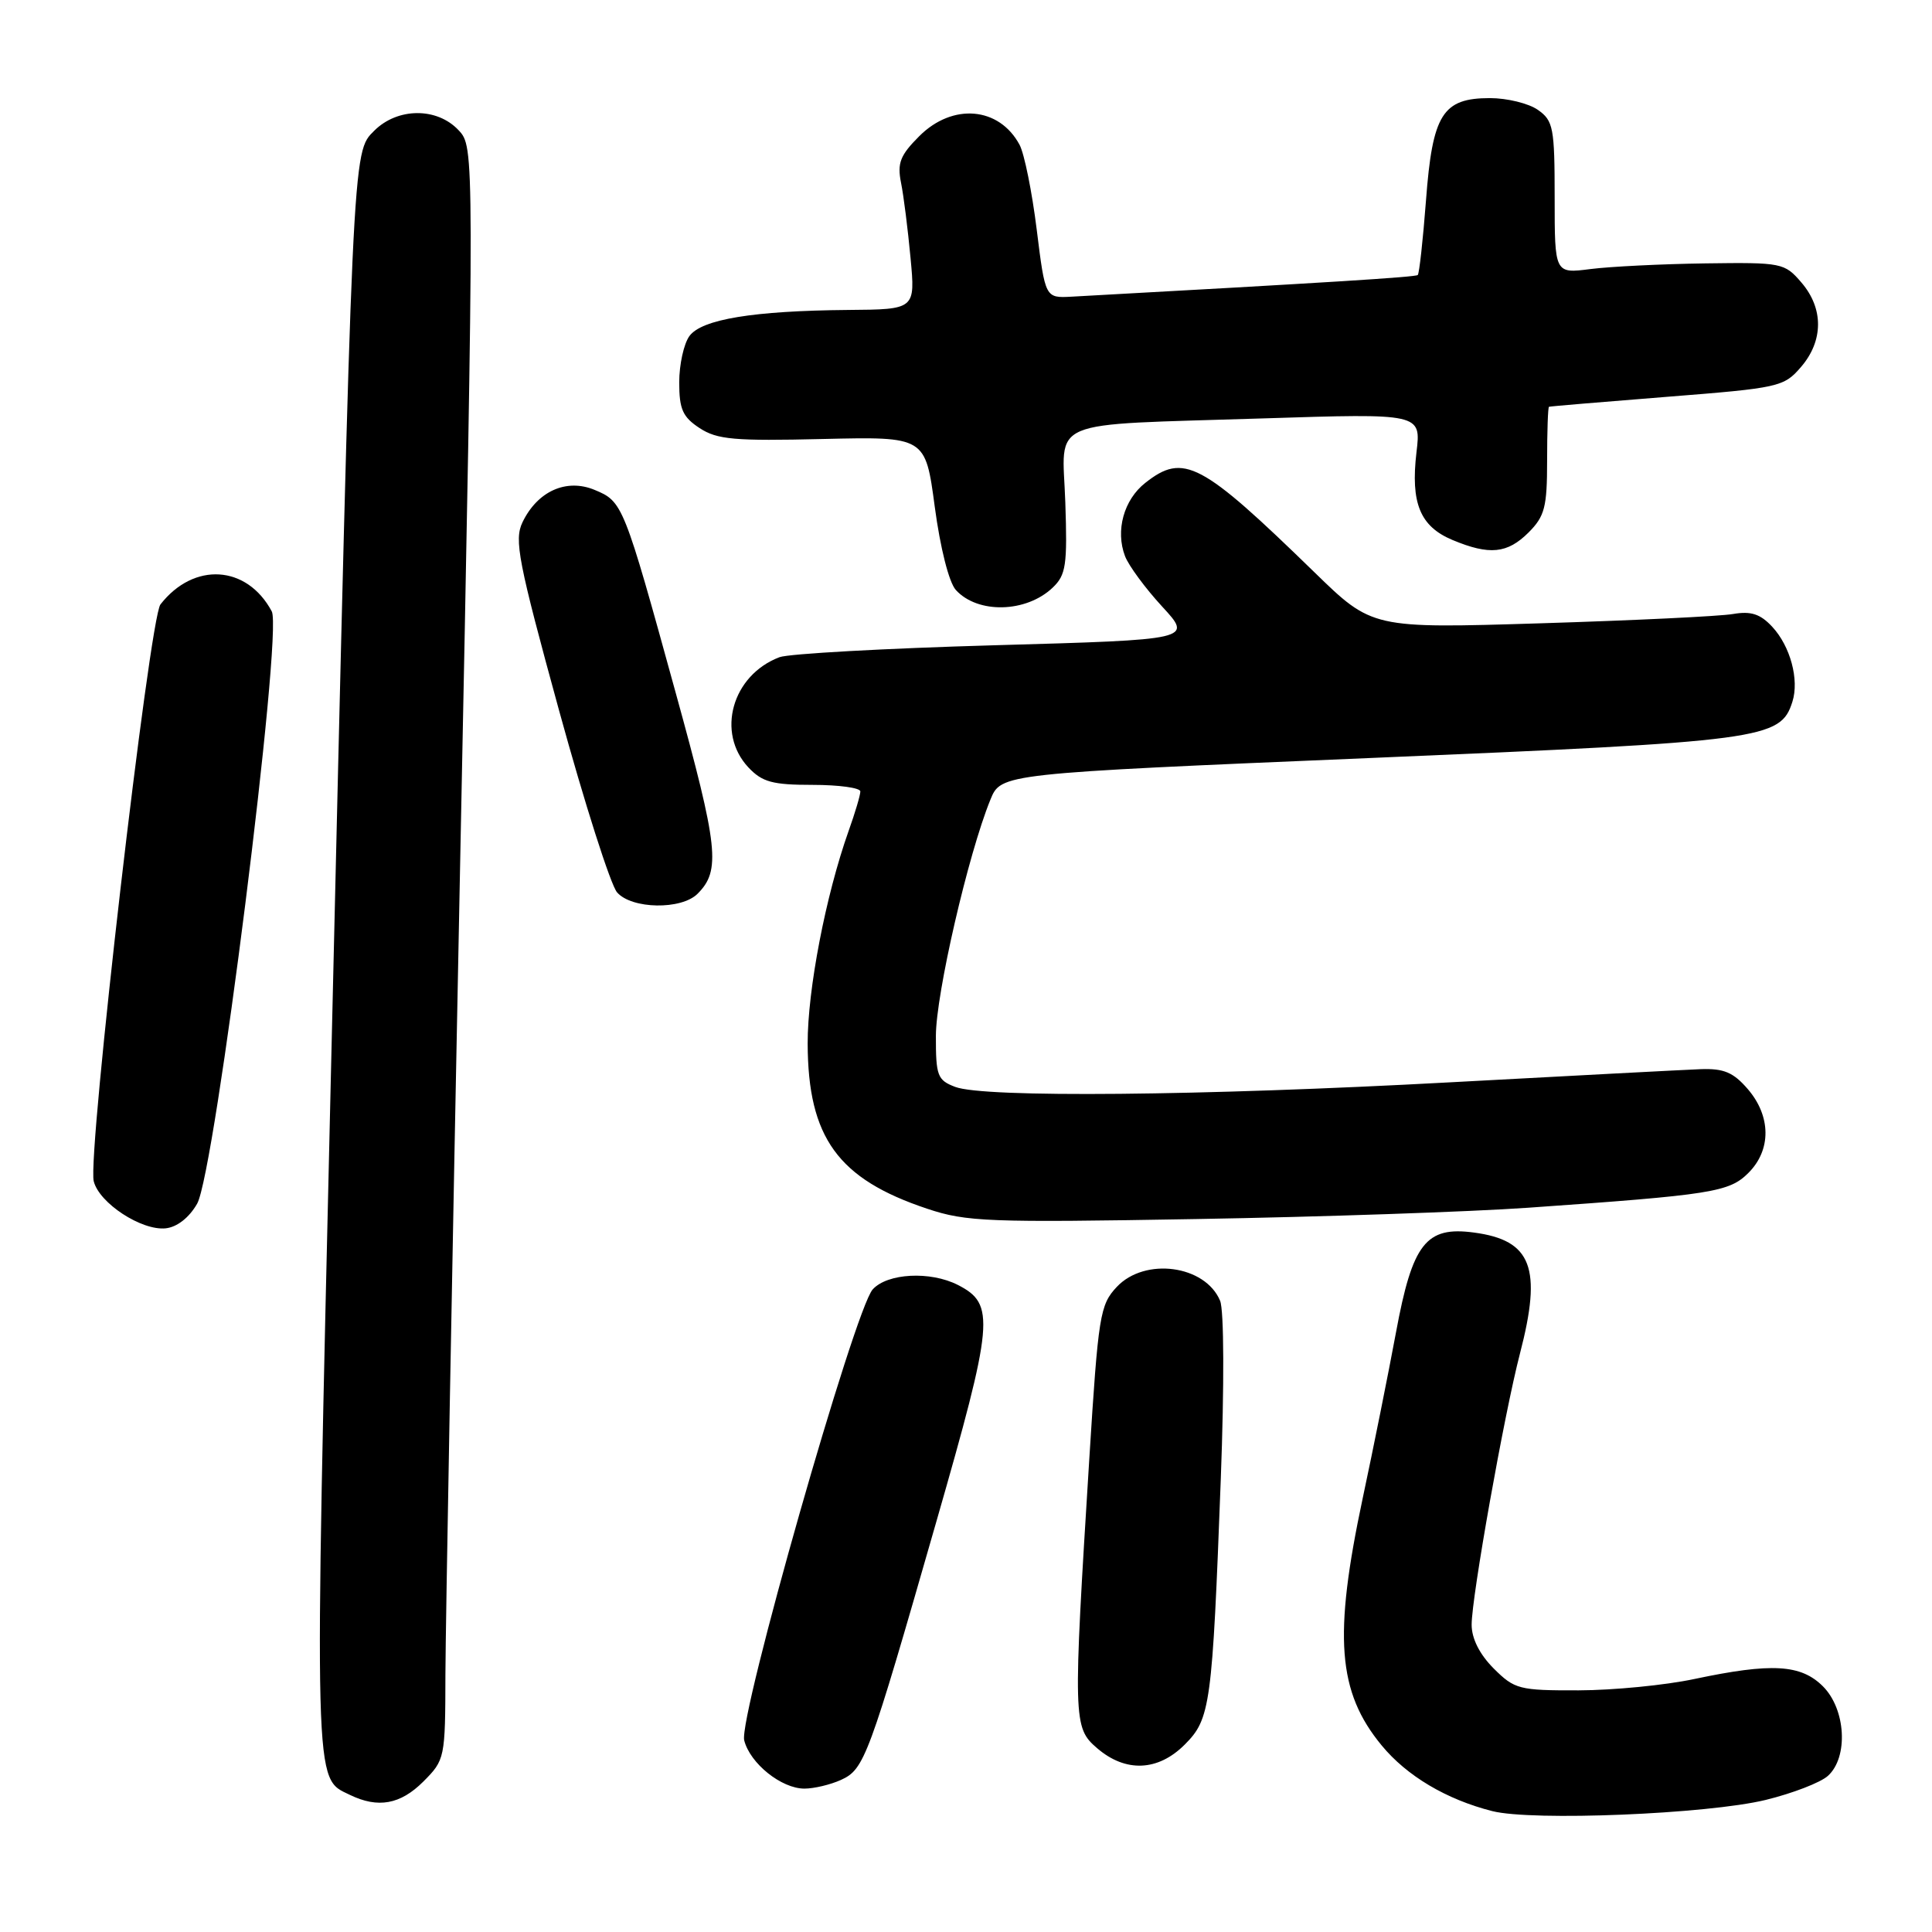 <?xml version="1.0" encoding="UTF-8" standalone="no"?>
<!DOCTYPE svg PUBLIC "-//W3C//DTD SVG 1.1//EN" "http://www.w3.org/Graphics/SVG/1.1/DTD/svg11.dtd" >
<svg xmlns="http://www.w3.org/2000/svg" xmlns:xlink="http://www.w3.org/1999/xlink" version="1.1" viewBox="0 0 256 256">
 <g >
 <path fill="currentColor"
d=" M 233.96 238.50 C 237.52 237.63 241.23 236.20 242.21 235.31 C 244.94 232.84 244.59 226.49 241.55 223.45 C 238.62 220.53 234.76 220.31 224.50 222.48 C 220.65 223.30 213.75 223.97 209.17 223.98 C 201.29 224.00 200.69 223.84 197.92 221.08 C 196.05 219.20 195.00 217.12 195.00 215.28 C 195.00 211.60 199.31 187.41 201.40 179.36 C 204.36 167.99 202.97 164.34 195.31 163.32 C 188.95 162.46 187.16 164.75 184.98 176.53 C 183.96 182.01 181.98 191.90 180.57 198.50 C 176.67 216.84 177.23 224.19 183.08 231.28 C 186.41 235.32 191.65 238.44 197.73 239.98 C 203.03 241.33 226.23 240.38 233.96 238.50 Z  M 56.08 236.08 C 58.96 233.19 59.00 233.00 59.02 221.83 C 59.04 215.60 59.91 167.53 60.96 115.00 C 62.87 19.50 62.87 19.50 60.76 17.25 C 57.90 14.20 52.67 14.24 49.58 17.33 C 46.67 20.24 46.74 18.75 43.86 141.84 C 41.62 238.03 41.55 235.50 46.36 237.83 C 50.09 239.64 53.05 239.10 56.08 236.08 Z  M 111.43 235.85 C 114.54 234.43 115.06 233.02 124.04 201.73 C 131.70 175.06 131.90 172.81 126.92 170.26 C 123.27 168.40 117.59 168.70 115.64 170.85 C 113.24 173.49 97.85 227.53 98.61 230.60 C 99.38 233.66 103.54 237.00 106.59 237.00 C 107.86 237.00 110.04 236.48 111.43 235.85 Z  M 156.98 231.17 C 160.39 227.76 160.63 226.03 161.76 196.00 C 162.23 183.54 162.19 173.60 161.67 172.36 C 159.70 167.63 151.70 166.56 147.98 170.52 C 145.75 172.90 145.53 174.25 144.34 193.27 C 142.17 228.03 142.19 228.91 145.38 231.65 C 149.15 234.89 153.44 234.71 156.98 231.17 Z  M 26.12 159.50 C 28.48 155.37 37.50 83.80 36.01 81.01 C 32.72 74.86 25.68 74.42 21.26 80.09 C 19.80 81.96 11.56 153.13 12.42 156.52 C 13.14 159.42 18.76 163.09 21.95 162.76 C 23.46 162.60 25.06 161.35 26.12 159.50 Z  M 202.50 160.03 C 226.86 158.32 229.13 157.97 231.68 155.41 C 234.72 152.37 234.68 147.91 231.60 144.32 C 229.68 142.09 228.42 141.56 225.35 141.67 C 223.23 141.75 208.32 142.54 192.20 143.41 C 159.09 145.21 130.38 145.48 126.57 144.02 C 124.22 143.13 124.00 142.56 124.01 137.27 C 124.01 131.72 128.29 113.18 131.23 105.97 C 132.64 102.50 132.64 102.50 181.57 100.44 C 233.75 98.24 235.93 97.95 237.50 92.99 C 238.43 90.07 237.23 85.63 234.83 83.05 C 233.25 81.35 232.02 80.95 229.63 81.36 C 227.91 81.66 216.45 82.21 204.16 82.59 C 181.82 83.28 181.82 83.28 174.16 75.82 C 159.14 61.20 156.84 59.98 151.76 63.98 C 148.91 66.22 147.78 70.30 149.07 73.69 C 149.55 74.95 151.77 77.96 153.99 80.37 C 158.04 84.76 158.04 84.76 131.77 85.50 C 117.32 85.91 104.51 86.62 103.29 87.08 C 97.00 89.46 94.86 97.09 99.17 101.69 C 101.00 103.63 102.36 104.00 107.67 104.00 C 111.15 104.00 114.00 104.39 114.00 104.87 C 114.00 105.36 113.30 107.72 112.44 110.12 C 109.41 118.66 107.00 131.17 107.02 138.29 C 107.06 150.73 111.03 156.22 122.85 160.16 C 128.04 161.90 130.94 162.01 158.50 161.53 C 175.00 161.25 194.80 160.57 202.50 160.03 Z  M 92.43 118.43 C 95.52 115.34 95.19 112.31 89.55 91.86 C 82.63 66.72 82.52 66.46 78.78 64.91 C 75.04 63.36 71.21 65.09 69.23 69.21 C 68.11 71.55 68.66 74.38 74.09 94.18 C 77.46 106.45 80.92 117.29 81.77 118.25 C 83.72 120.47 90.28 120.58 92.43 118.43 Z  M 139.49 77.86 C 141.25 76.18 141.44 74.89 141.16 66.58 C 140.78 55.27 138.17 56.38 167.40 55.44 C 188.31 54.77 188.31 54.77 187.69 59.93 C 186.90 66.66 188.16 69.75 192.46 71.55 C 197.37 73.60 199.73 73.36 202.55 70.55 C 204.69 68.40 205.00 67.19 205.00 61.05 C 205.00 57.17 205.11 53.95 205.25 53.90 C 205.39 53.84 212.43 53.25 220.89 52.58 C 235.75 51.41 236.37 51.27 238.64 48.63 C 241.63 45.16 241.65 40.87 238.70 37.44 C 236.46 34.83 236.12 34.76 225.95 34.90 C 220.20 34.98 213.36 35.32 210.75 35.65 C 206.00 36.26 206.00 36.26 206.00 26.19 C 206.00 16.91 205.82 15.99 203.78 14.56 C 202.56 13.70 199.70 13.00 197.43 13.00 C 191.14 13.00 189.81 15.13 188.95 26.57 C 188.55 31.81 188.06 36.26 187.86 36.44 C 187.56 36.72 175.64 37.46 142.00 39.31 C 138.50 39.50 138.50 39.50 137.37 30.42 C 136.75 25.42 135.73 20.37 135.10 19.19 C 132.40 14.15 126.23 13.62 121.81 18.04 C 119.28 20.57 118.87 21.61 119.39 24.21 C 119.74 25.93 120.30 30.41 120.65 34.17 C 121.29 41.00 121.29 41.00 112.39 41.07 C 99.84 41.18 92.98 42.30 91.35 44.53 C 90.61 45.55 90.00 48.31 90.00 50.67 C 90.00 54.22 90.46 55.26 92.71 56.73 C 95.03 58.25 97.32 58.45 109.02 58.17 C 122.62 57.85 122.62 57.85 123.86 67.15 C 124.59 72.61 125.74 77.16 126.65 78.17 C 129.54 81.36 135.98 81.21 139.49 77.86 Z "/>
</g>
</svg>
